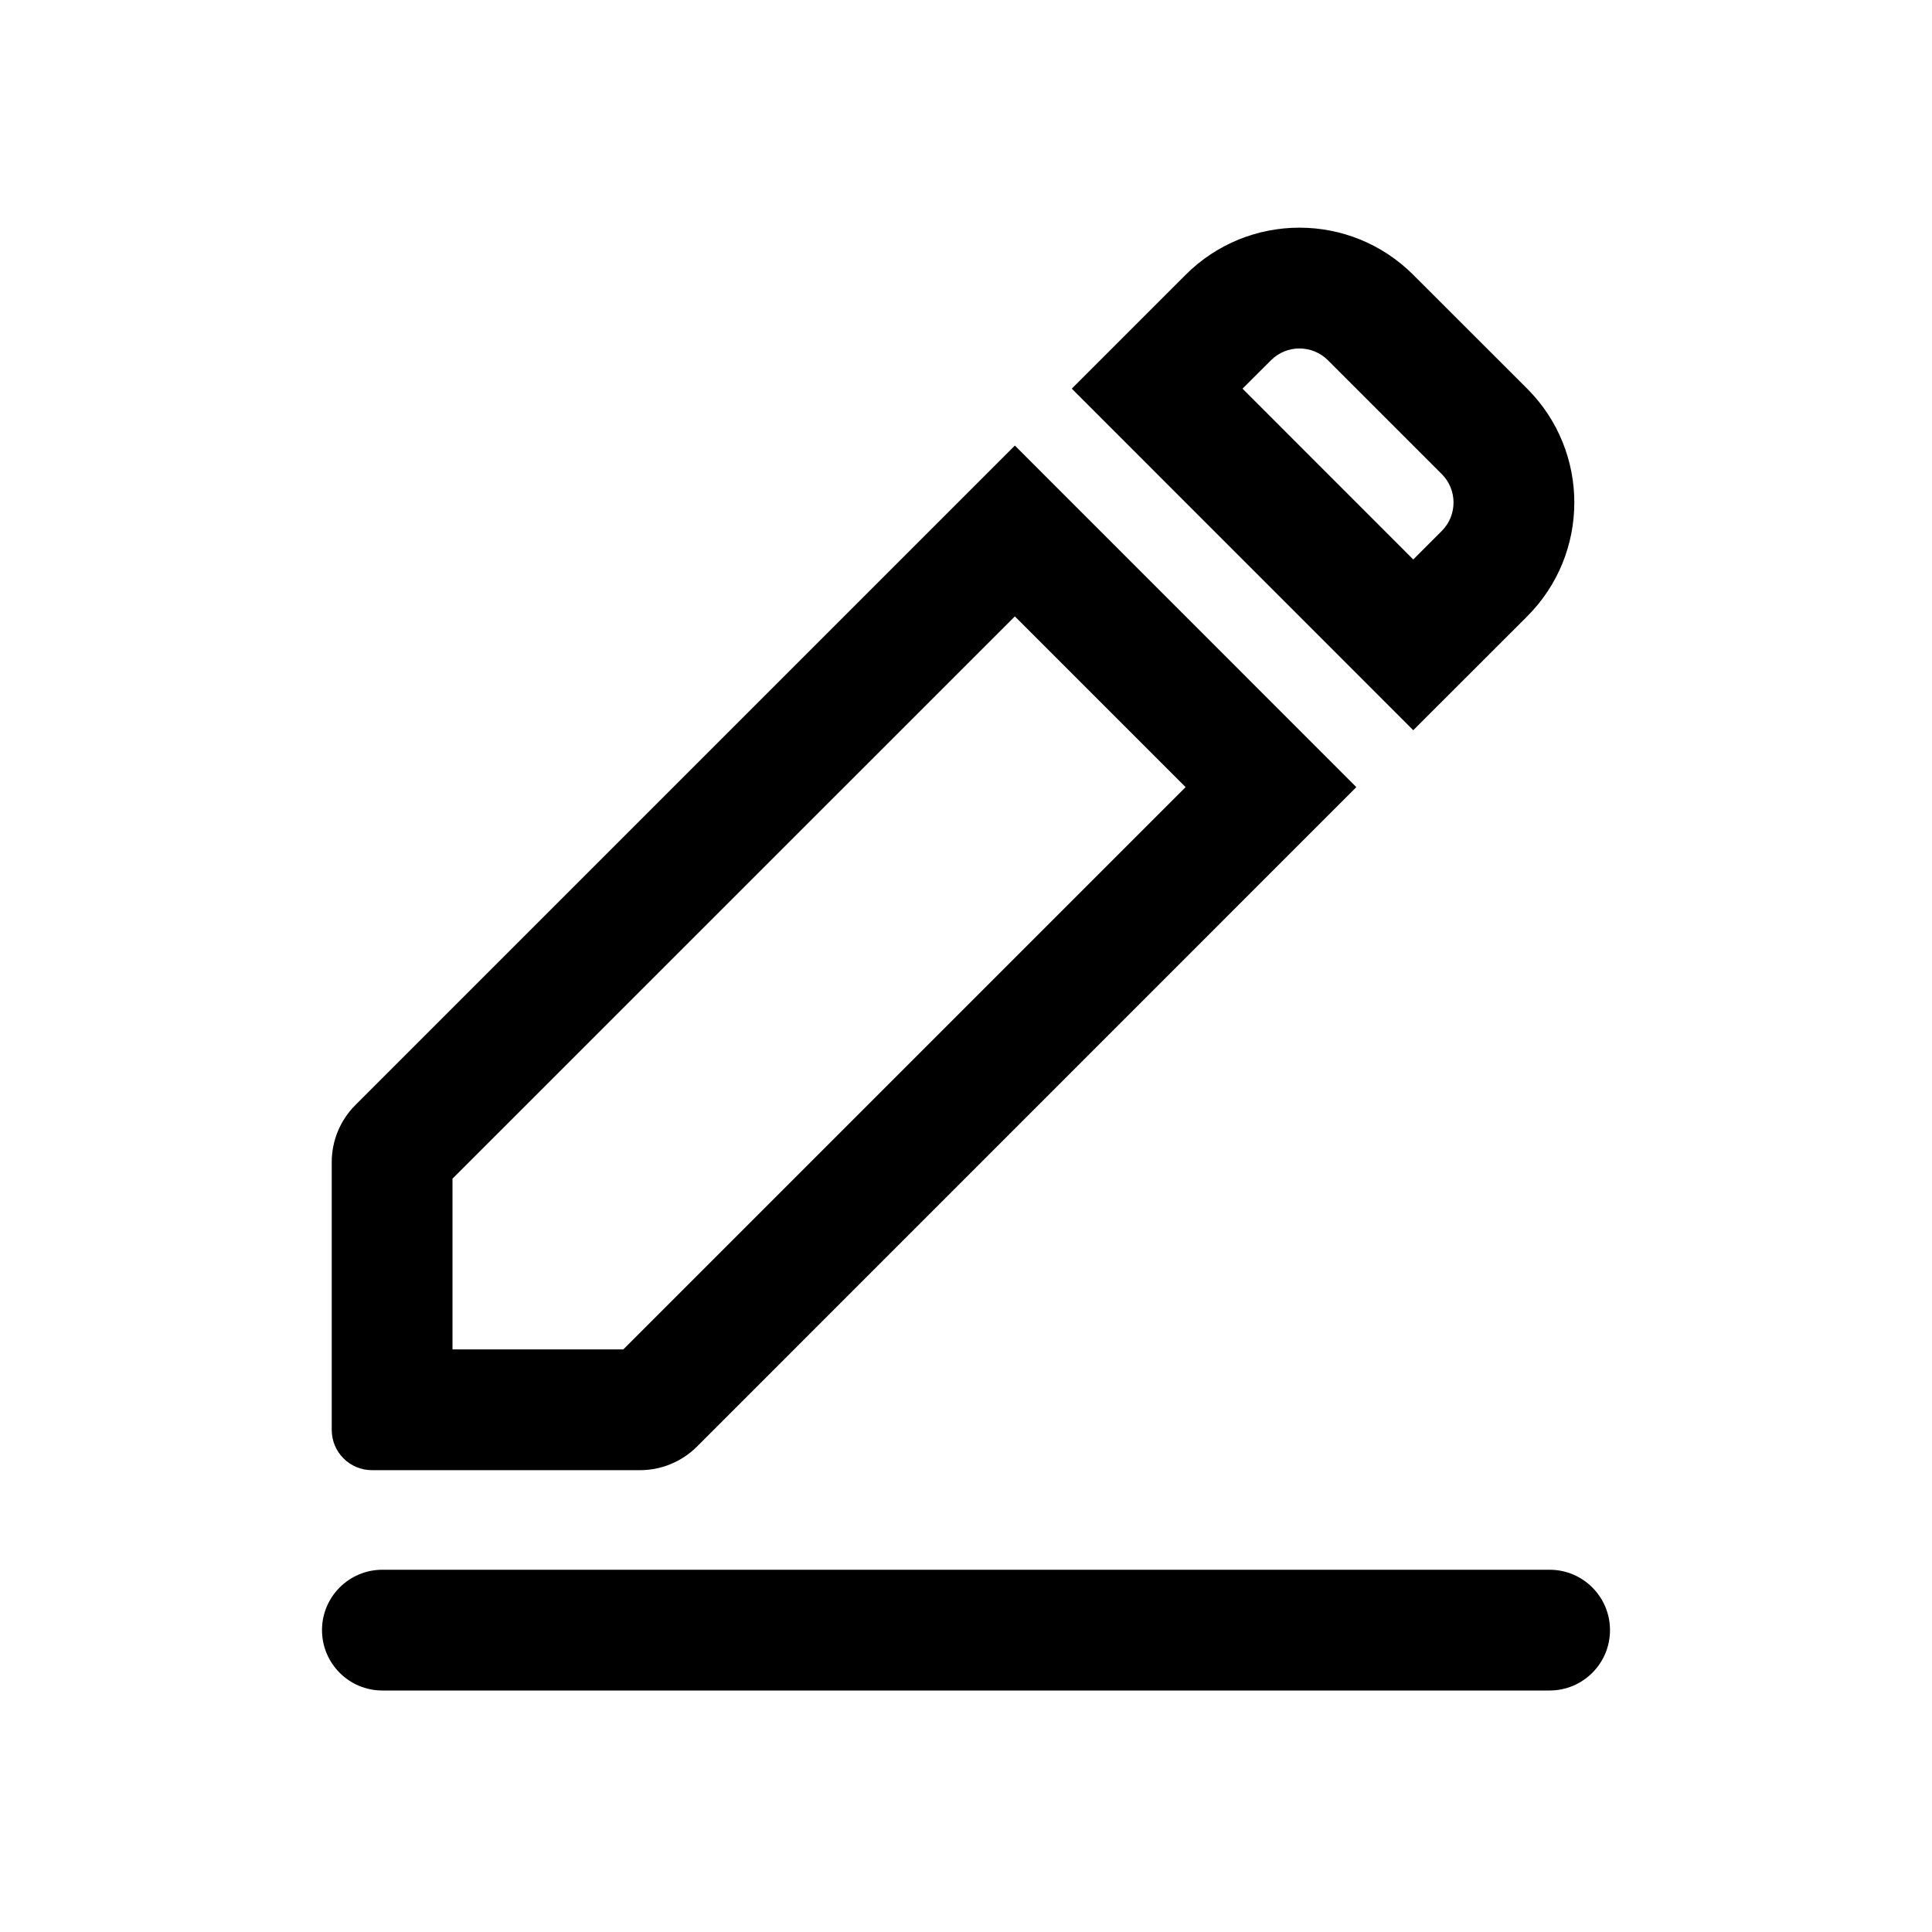 <svg width="24" height="24" viewBox="0 0 24 24" fill="none" xmlns="http://www.w3.org/2000/svg">
<path fill-rule="evenodd" clip-rule="evenodd" d="M17.91 5.889L16.496 4.475C16.3 4.28 15.984 4.28 15.789 4.475L15.435 4.828L17.556 6.95L17.91 6.596C18.105 6.401 18.105 6.084 17.91 5.889ZM17.556 3.414C16.775 2.633 15.509 2.633 14.728 3.414L13.314 4.828L17.556 9.071L18.971 7.657C19.752 6.876 19.752 5.609 18.971 4.828L17.556 3.414ZM14.728 9.778L12.607 7.657L5.621 14.642L5.621 16.763L7.743 16.763L14.728 9.778ZM12.607 5.535L4.414 13.728C4.227 13.915 4.121 14.17 4.121 14.435L4.121 17.763C4.121 18.04 4.345 18.263 4.621 18.263H7.95C8.215 18.263 8.469 18.158 8.657 17.971L16.849 9.778L12.607 5.535ZM4.75 19.5C4.336 19.5 4 19.836 4 20.25C4 20.664 4.336 21 4.75 21H19.25C19.664 21 20 20.664 20 20.25C20 19.836 19.664 19.5 19.25 19.5H4.75Z" fill="black"/>
</svg>
